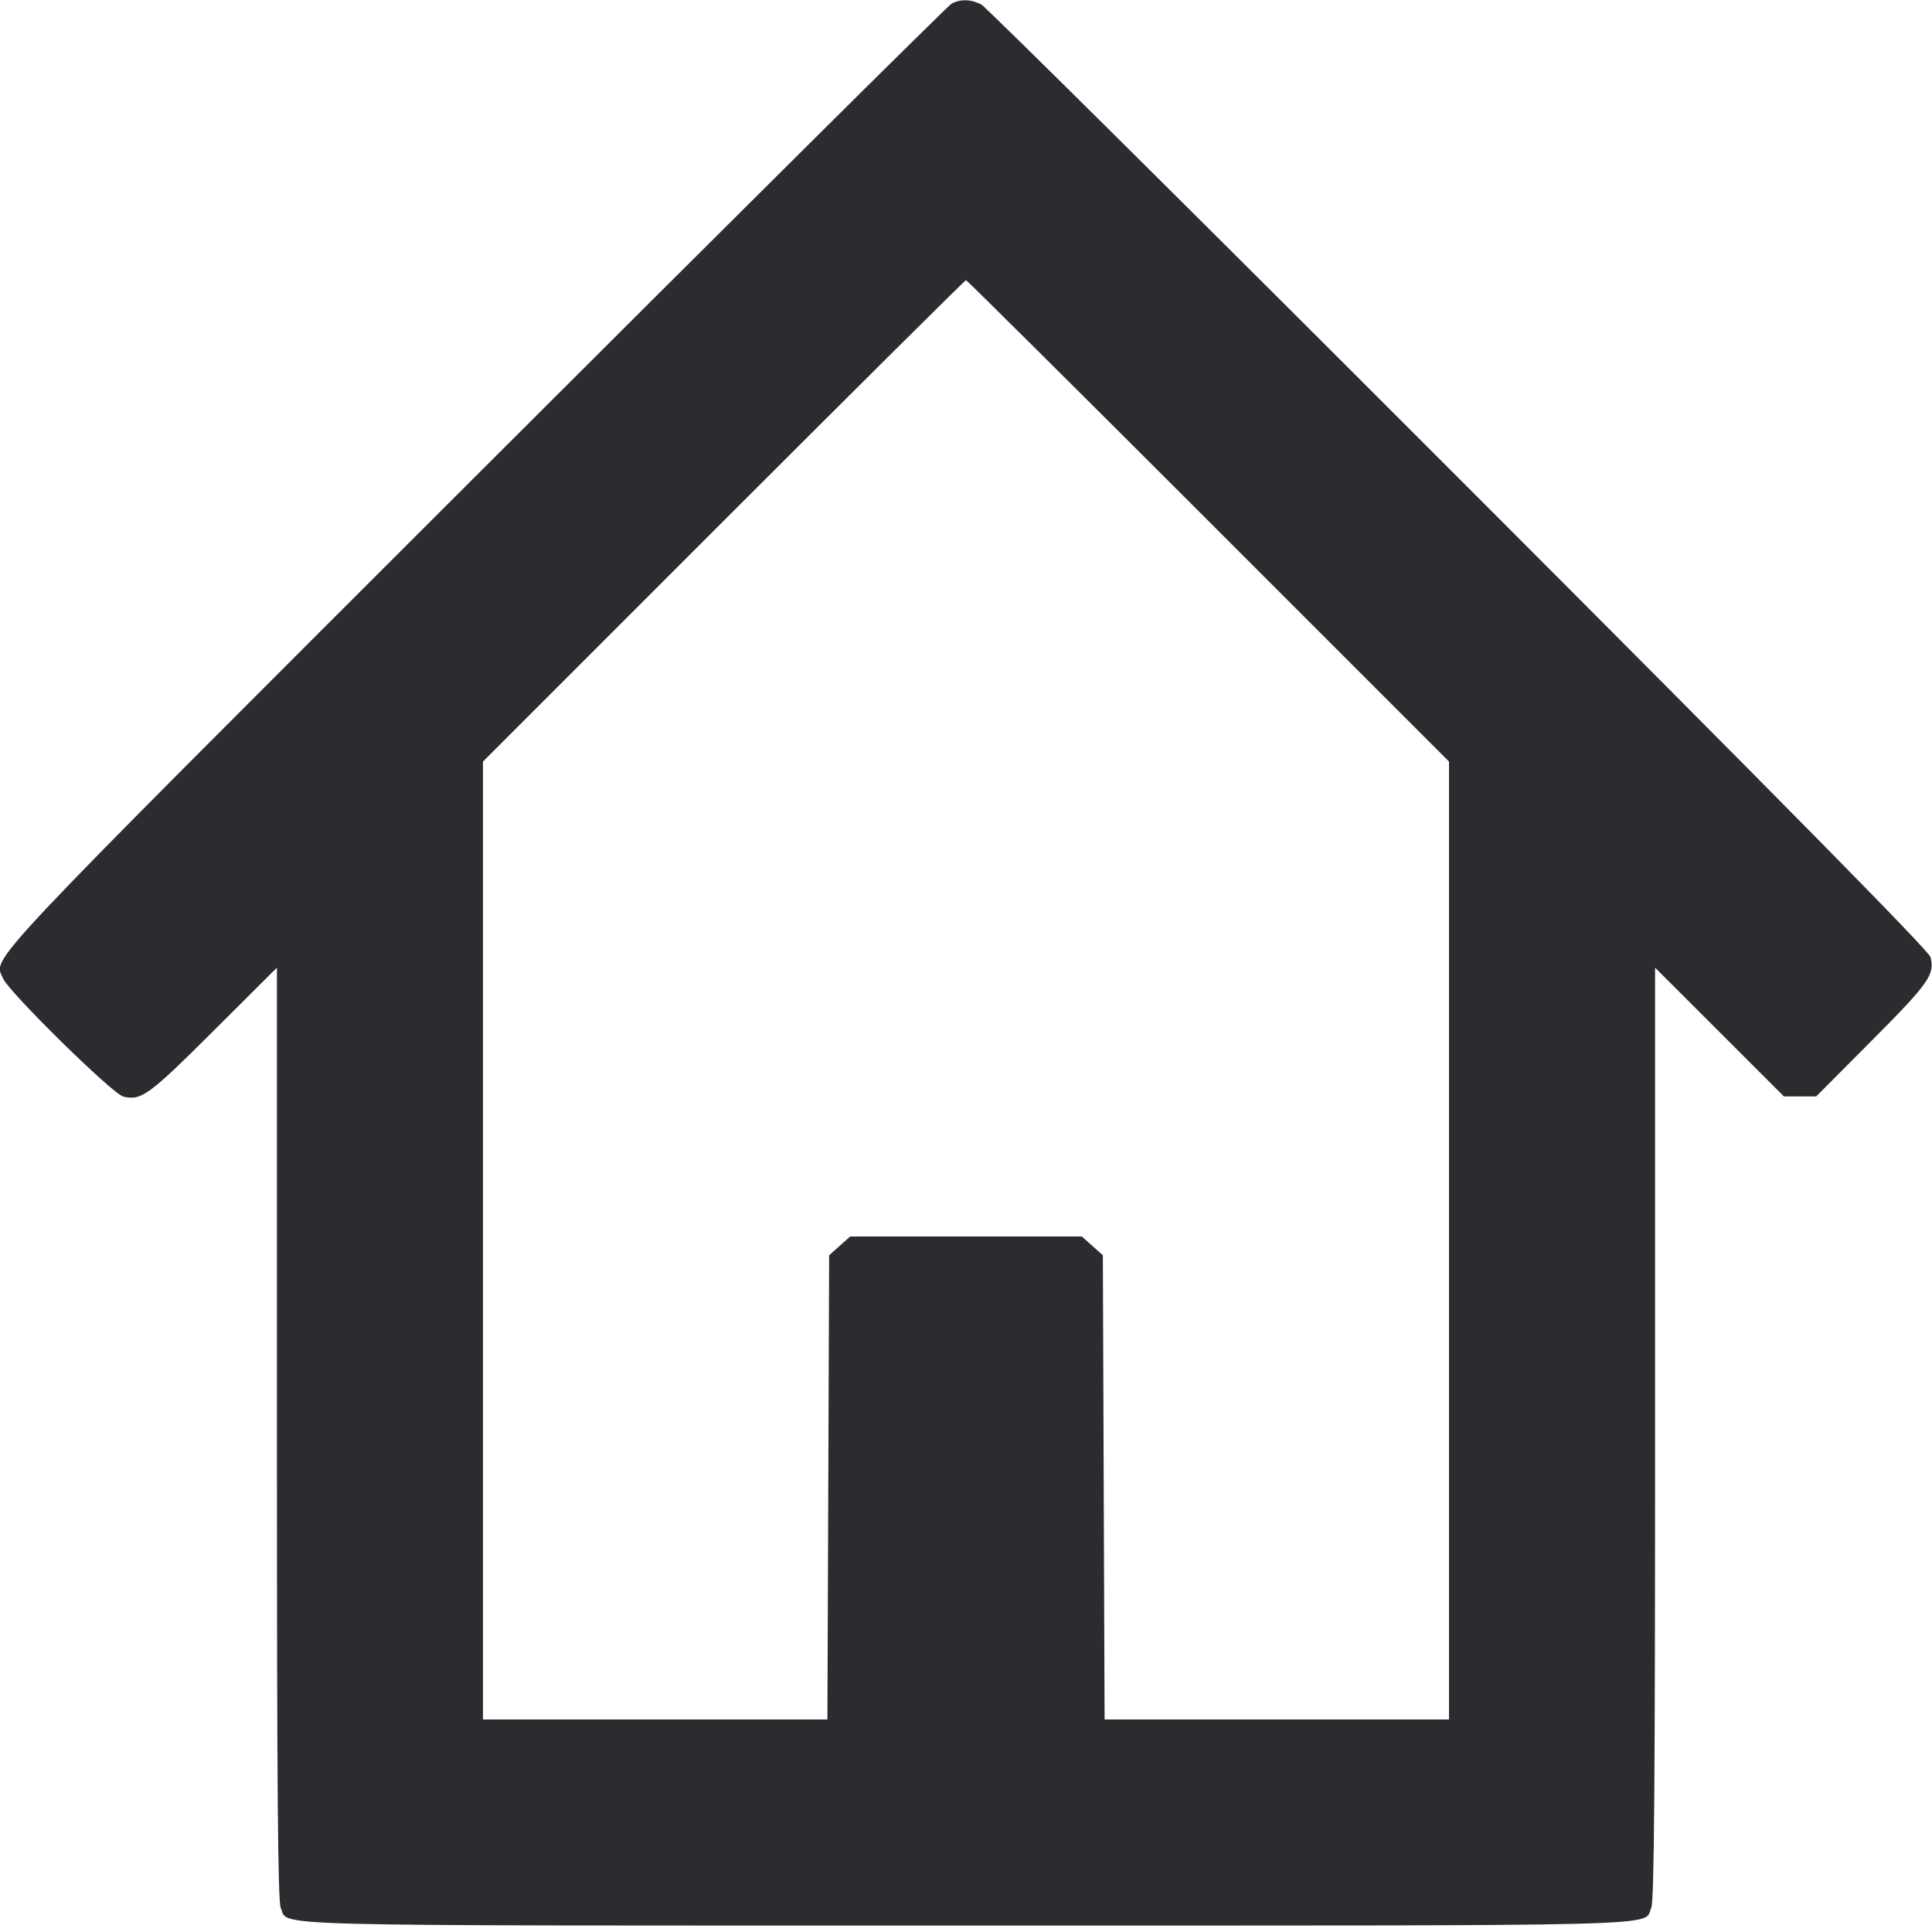 <svg width="56" height="56" viewBox="0 0 56 56" fill="none" xmlns="http://www.w3.org/2000/svg"><path d="M27.580 0.107 C 27.477 0.163,21.251 6.346,13.743 13.847 C -0.822 28.401,-0.178 27.717,0.088 28.360 C 0.248 28.747,3.258 31.705,3.570 31.783 C 4.090 31.913,4.308 31.754,6.183 29.886 L 8.027 28.048 8.027 41.553 C 8.027 51.825,8.053 55.116,8.138 55.303 C 8.386 55.847,7.074 55.813,28.000 55.813 C 48.926 55.813,47.614 55.847,47.862 55.303 C 47.947 55.116,47.973 51.825,47.973 41.553 L 47.973 28.048 49.841 29.914 L 51.708 31.780 52.176 31.780 L 52.644 31.780 54.269 30.147 C 55.917 28.489,56.082 28.255,55.958 27.743 C 55.916 27.567,51.627 23.214,42.298 13.877 C 34.819 6.392,28.587 0.208,28.448 0.134 C 28.151 -0.024,27.839 -0.034,27.580 0.107 M35.023 15.096 L 42.000 22.073 42.000 35.956 L 42.000 49.840 37.008 49.840 L 32.017 49.840 31.992 43.112 L 31.967 36.385 31.662 36.112 L 31.357 35.840 28.000 35.840 L 24.643 35.840 24.338 36.112 L 24.033 36.385 24.008 43.112 L 23.983 49.840 18.992 49.840 L 14.000 49.840 14.000 35.957 L 14.000 22.074 20.976 15.097 C 24.813 11.260,27.974 8.120,28.000 8.120 C 28.025 8.120,31.186 11.259,35.023 15.096 " fill="#2B2C30" stroke="none" fill-rule="evenodd"></path></svg>